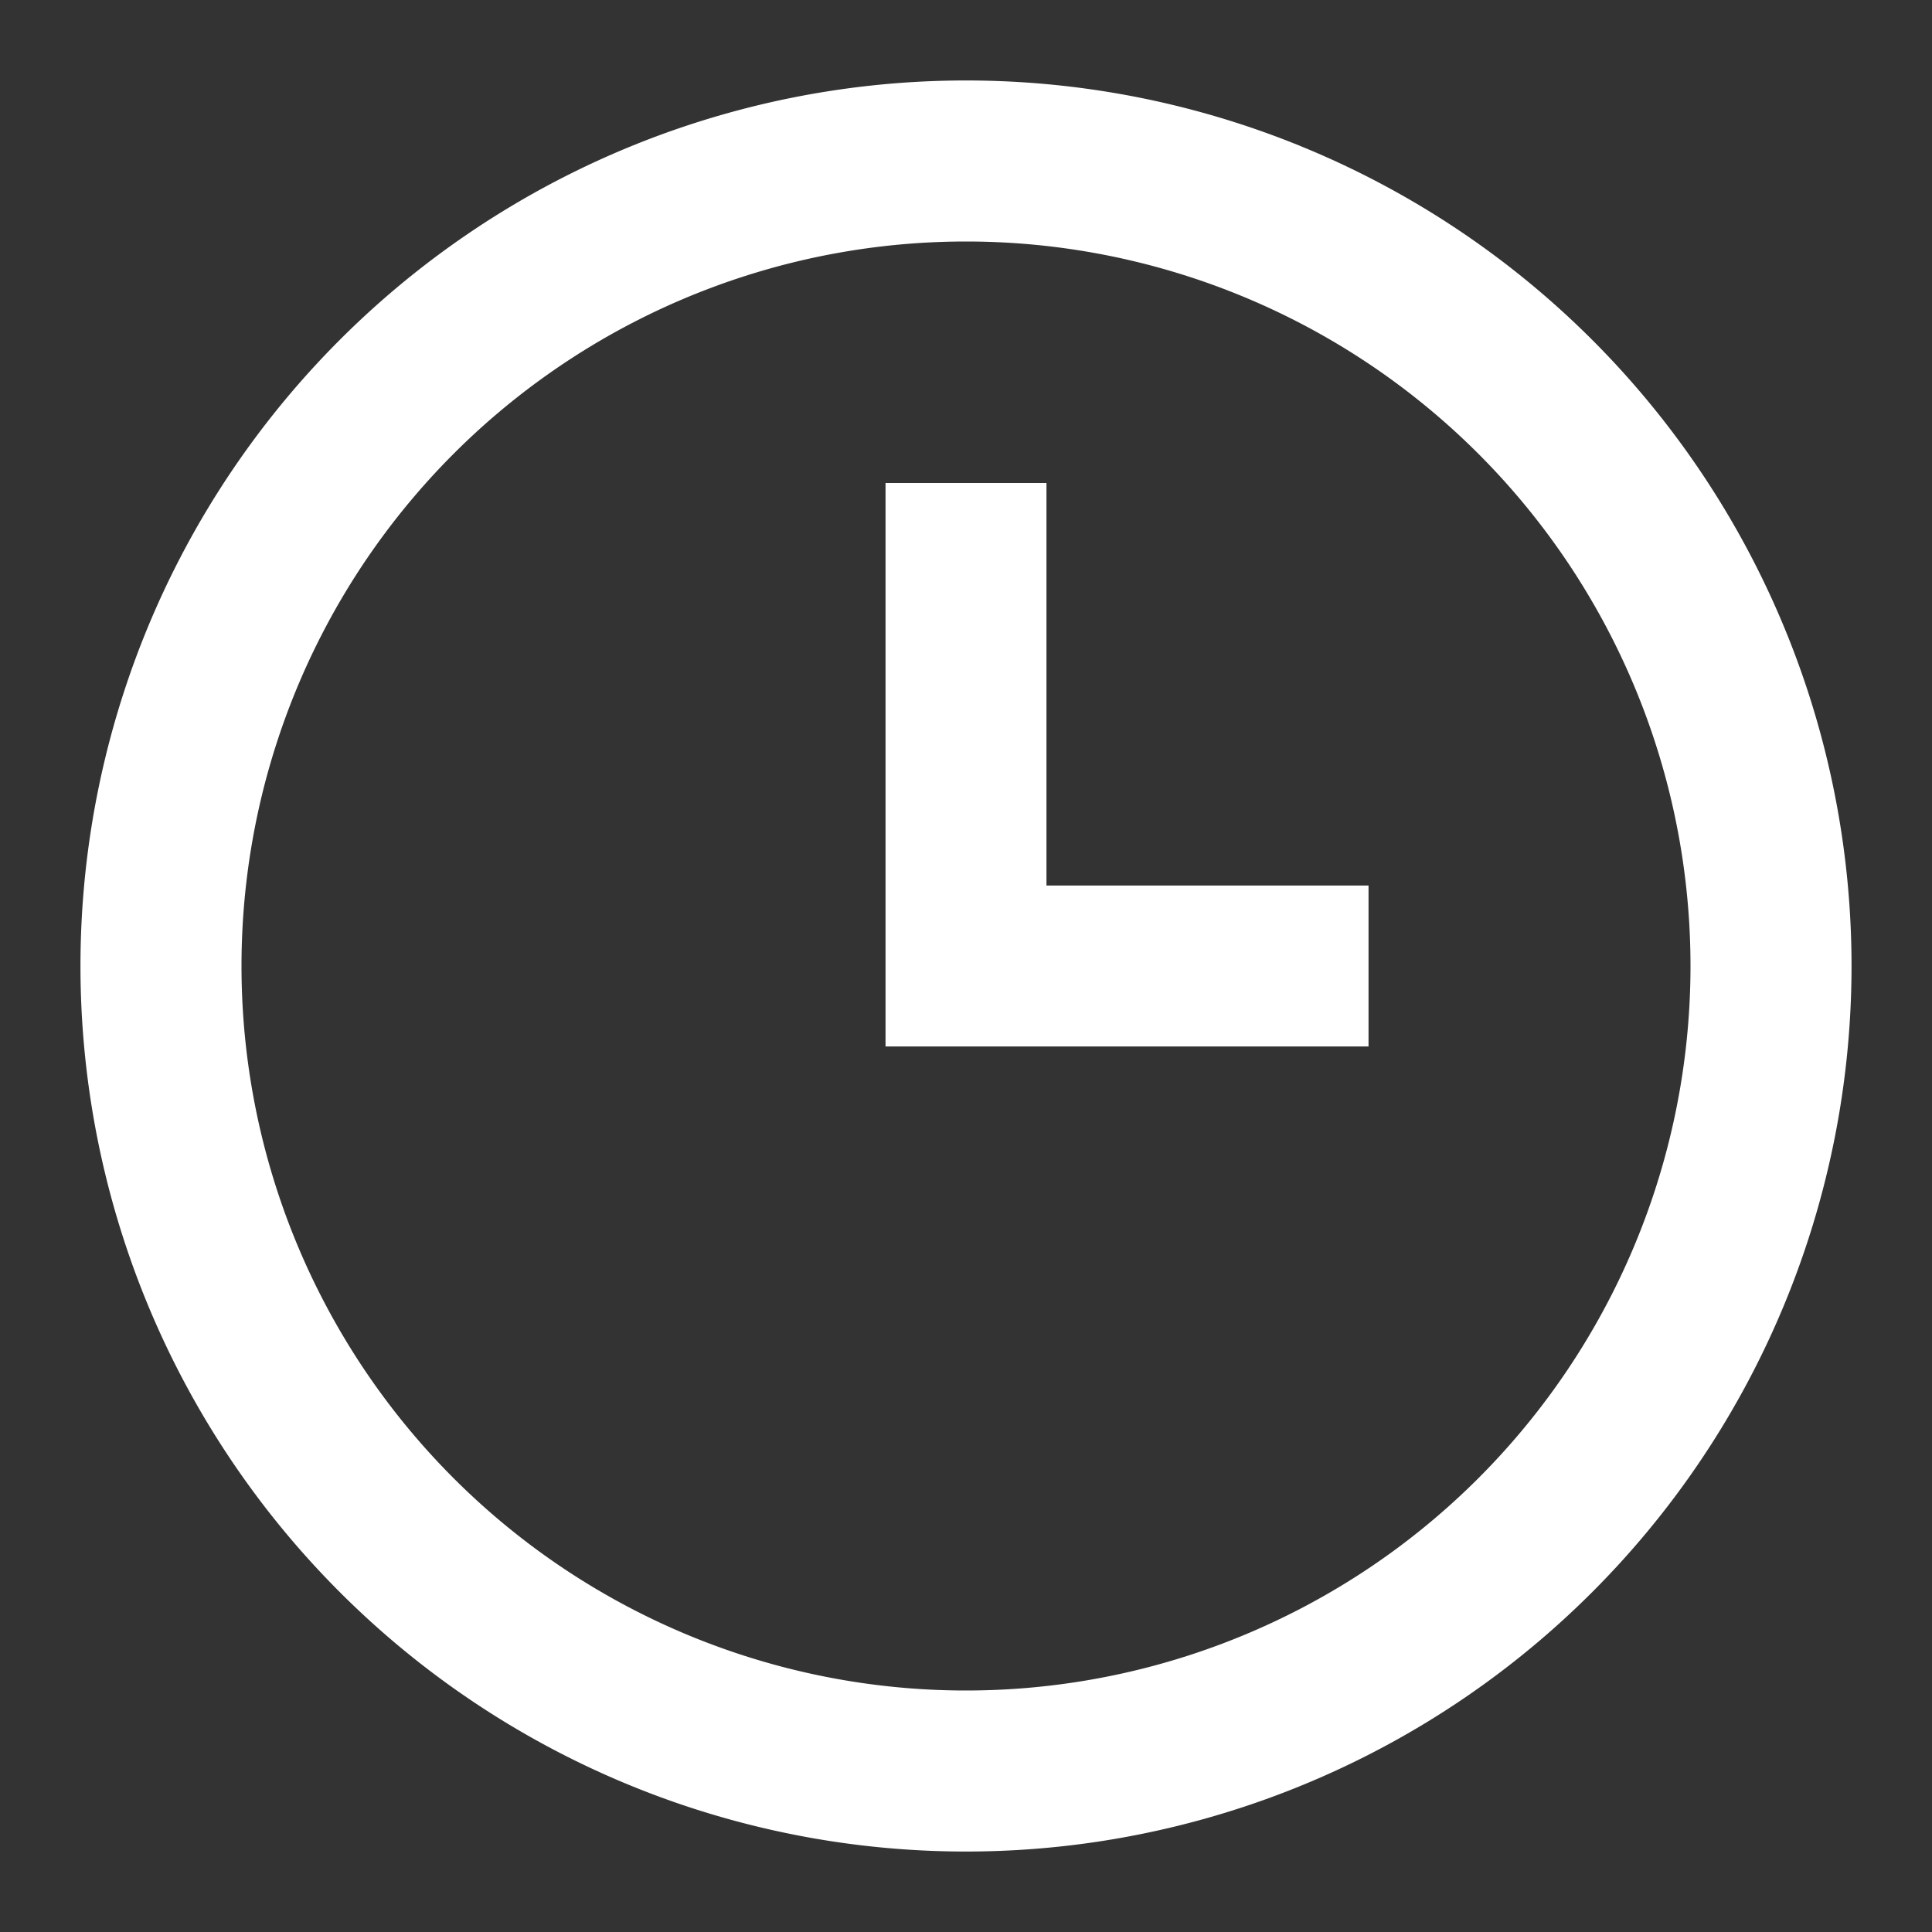 <svg width="20" height="20" fill="none" xmlns="http://www.w3.org/2000/svg"><rect width="100%" height="100%" fill="#333333" stroke="none"/><path fill-rule="evenodd" clip-rule="evenodd" d="M10 19.167A9.167 9.167 0 1 1 10 .833a9.167 9.167 0 0 1 0 18.334zm0-1.667a7.5 7.5 0 1 0 0-15 7.5 7.5 0 0 0 0 15zm4.167-8.333h-3.334V5H9.167v5.833h5V9.167z" fill="#fff"/></svg>